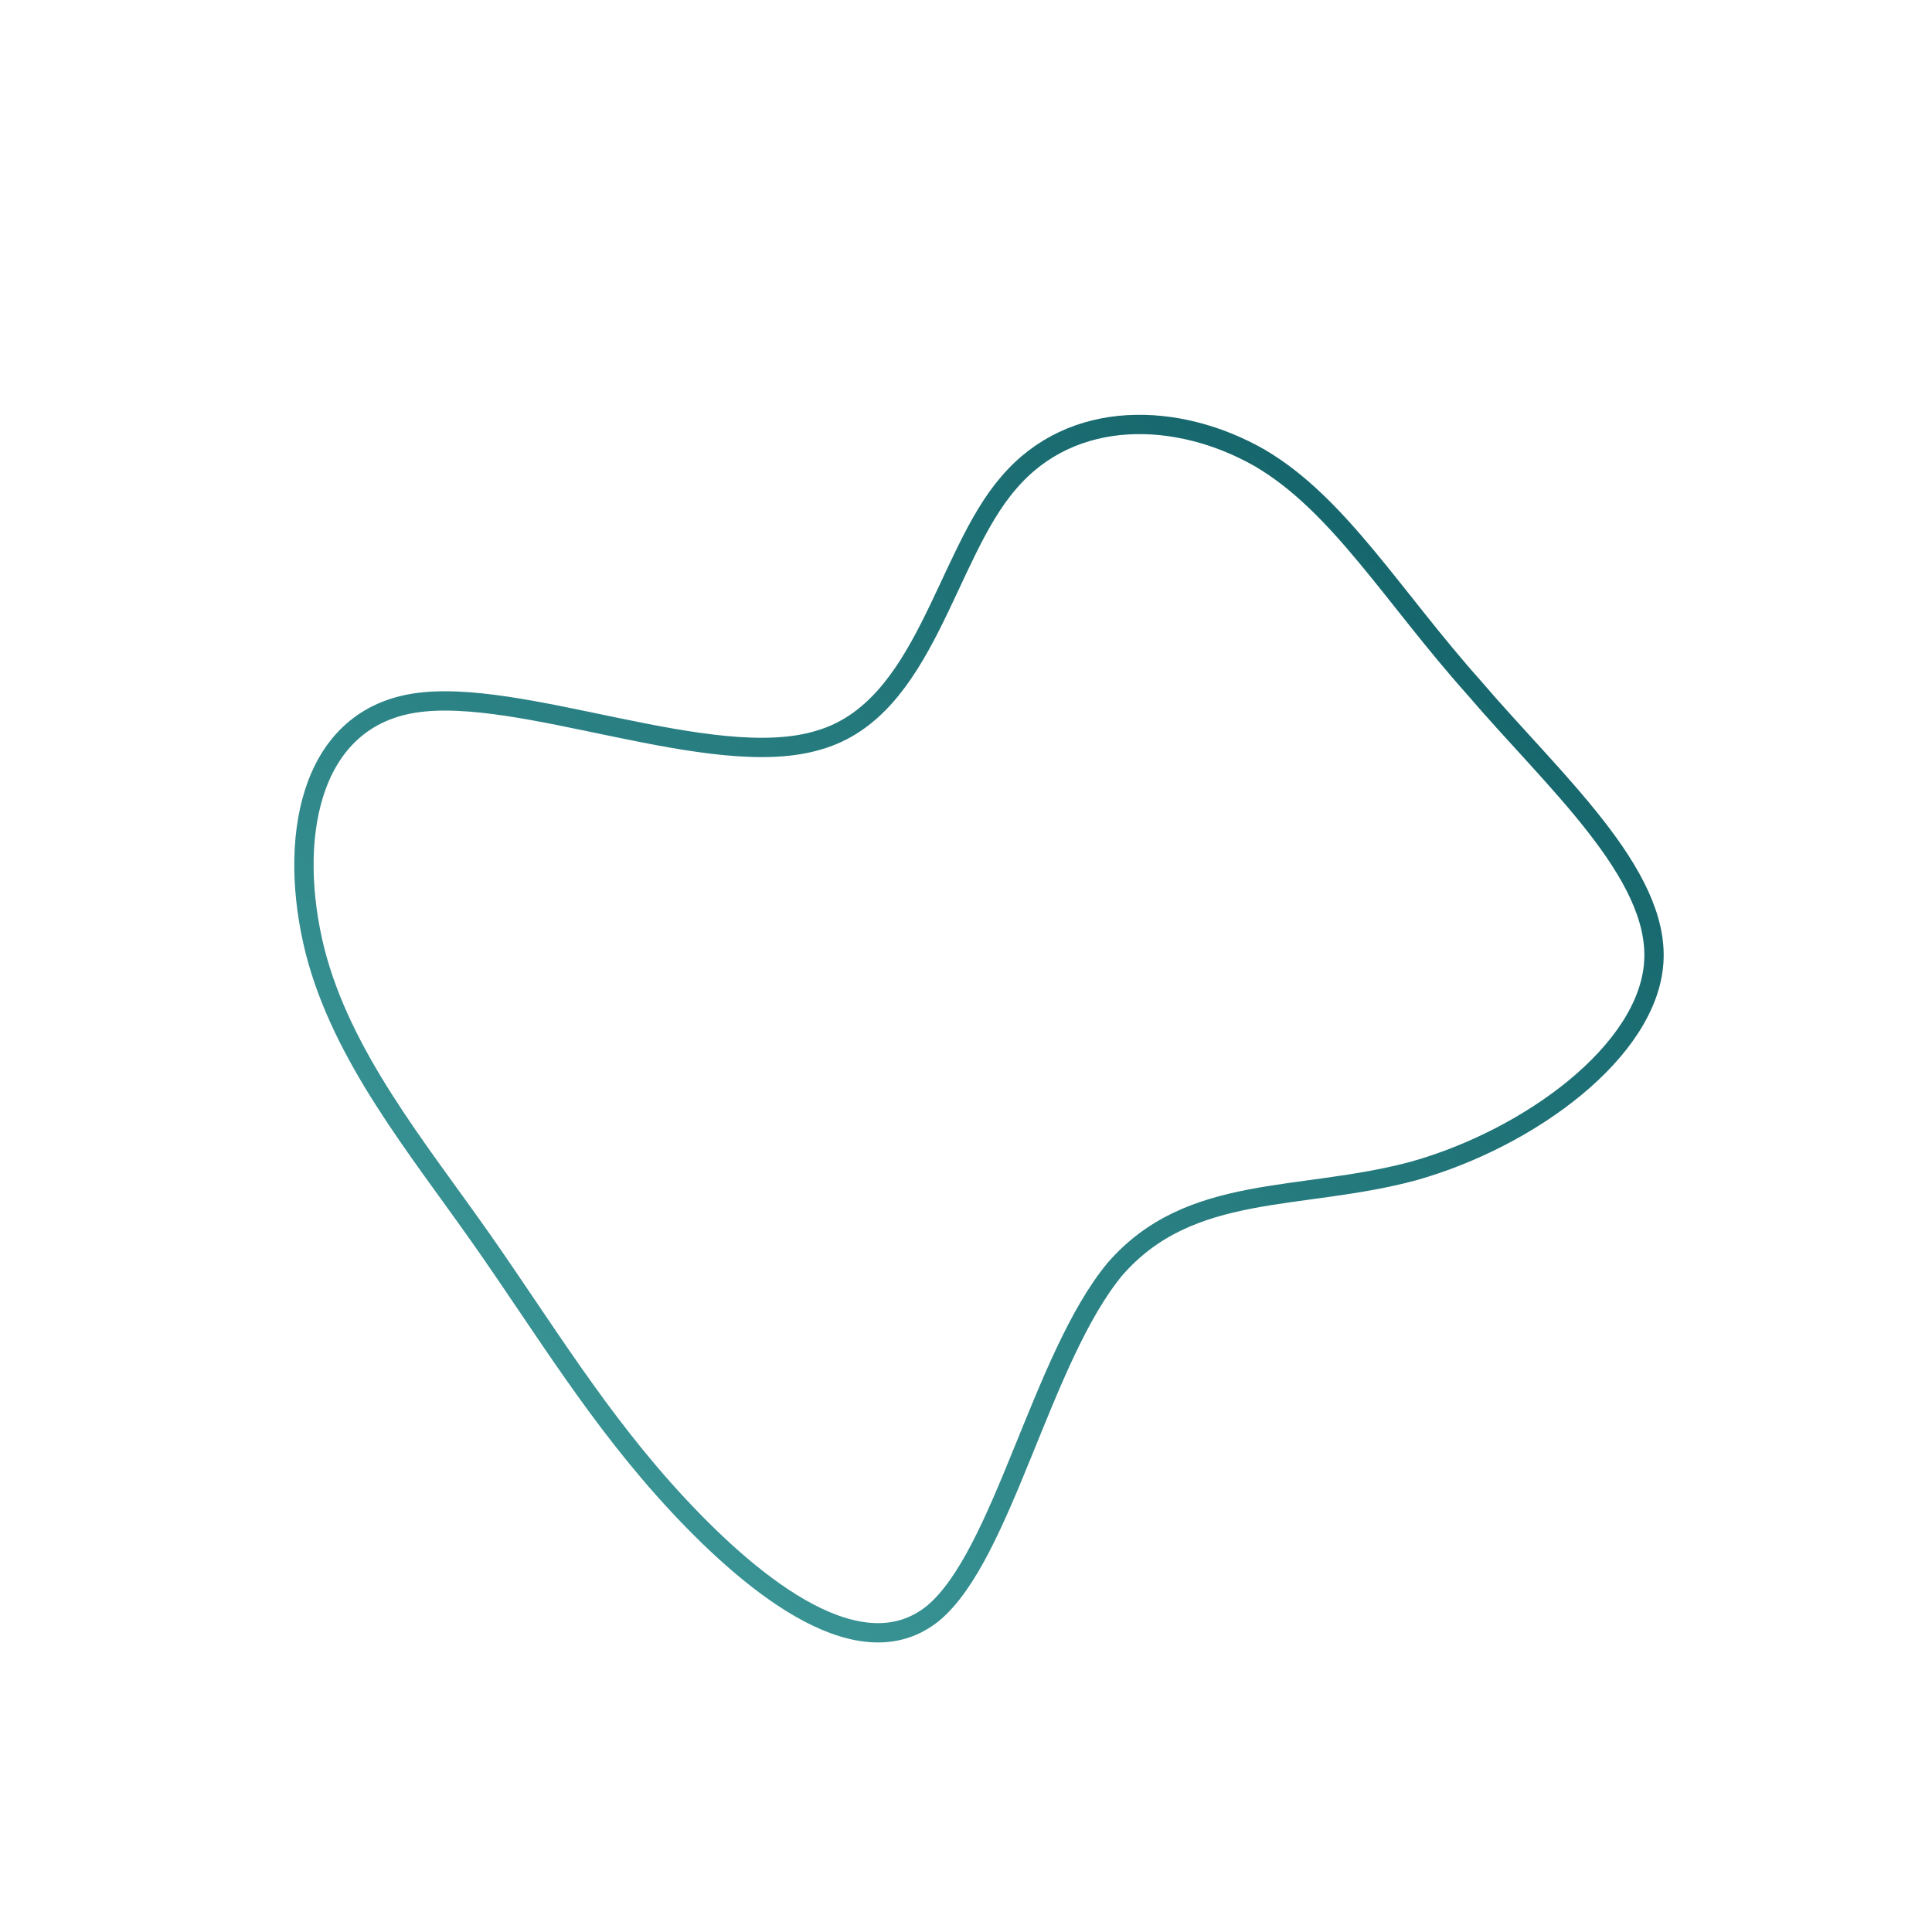 <!--?xml version="1.0" standalone="no"?-->
              <svg id="sw-js-blob-svg" viewBox="0 0 100 100" xmlns="http://www.w3.org/2000/svg" version="1.1">
                    <defs> 
                        <linearGradient id="sw-gradient" x1="0" x2="1" y1="1" y2="0">
                            <stop id="stop1" stop-color="rgba(68, 161, 160, 1)" offset="0%"></stop>
                            <stop id="stop2" stop-color="rgba(13, 92, 99, 1)" offset="100%"></stop>
                        </linearGradient>
                    </defs>
                <path fill="none" d="M15.2,-26.3C19.3,-23.9,22.1,-19.1,26.3,-14.4C30.4,-9.6,35.9,-4.8,35.6,-0.2C35.3,4.4,29.2,8.9,23.2,10.6C17.3,12.2,11.6,11.2,7.7,15.7C3.9,20.3,1.9,30.5,-1.7,33.5C-5.4,36.5,-10.8,32.3,-14.9,27.9C-19,23.5,-21.8,18.8,-25.1,14.1C-28.4,9.4,-32.3,4.7,-33.7,-0.8C-35.1,-6.4,-34.1,-12.7,-28.6,-13.6C-23.1,-14.5,-13.1,-10,-7.6,-11.7C-2.1,-13.3,-1.1,-21.2,2.2,-25C5.5,-28.9,11,-28.7,15.2,-26.3Z" width="100%" height="100%" transform="translate(50 50)" stroke-width="1" style="transition: all 0.3s ease 0s;" stroke="url(#sw-gradient)"></path>
              </svg>